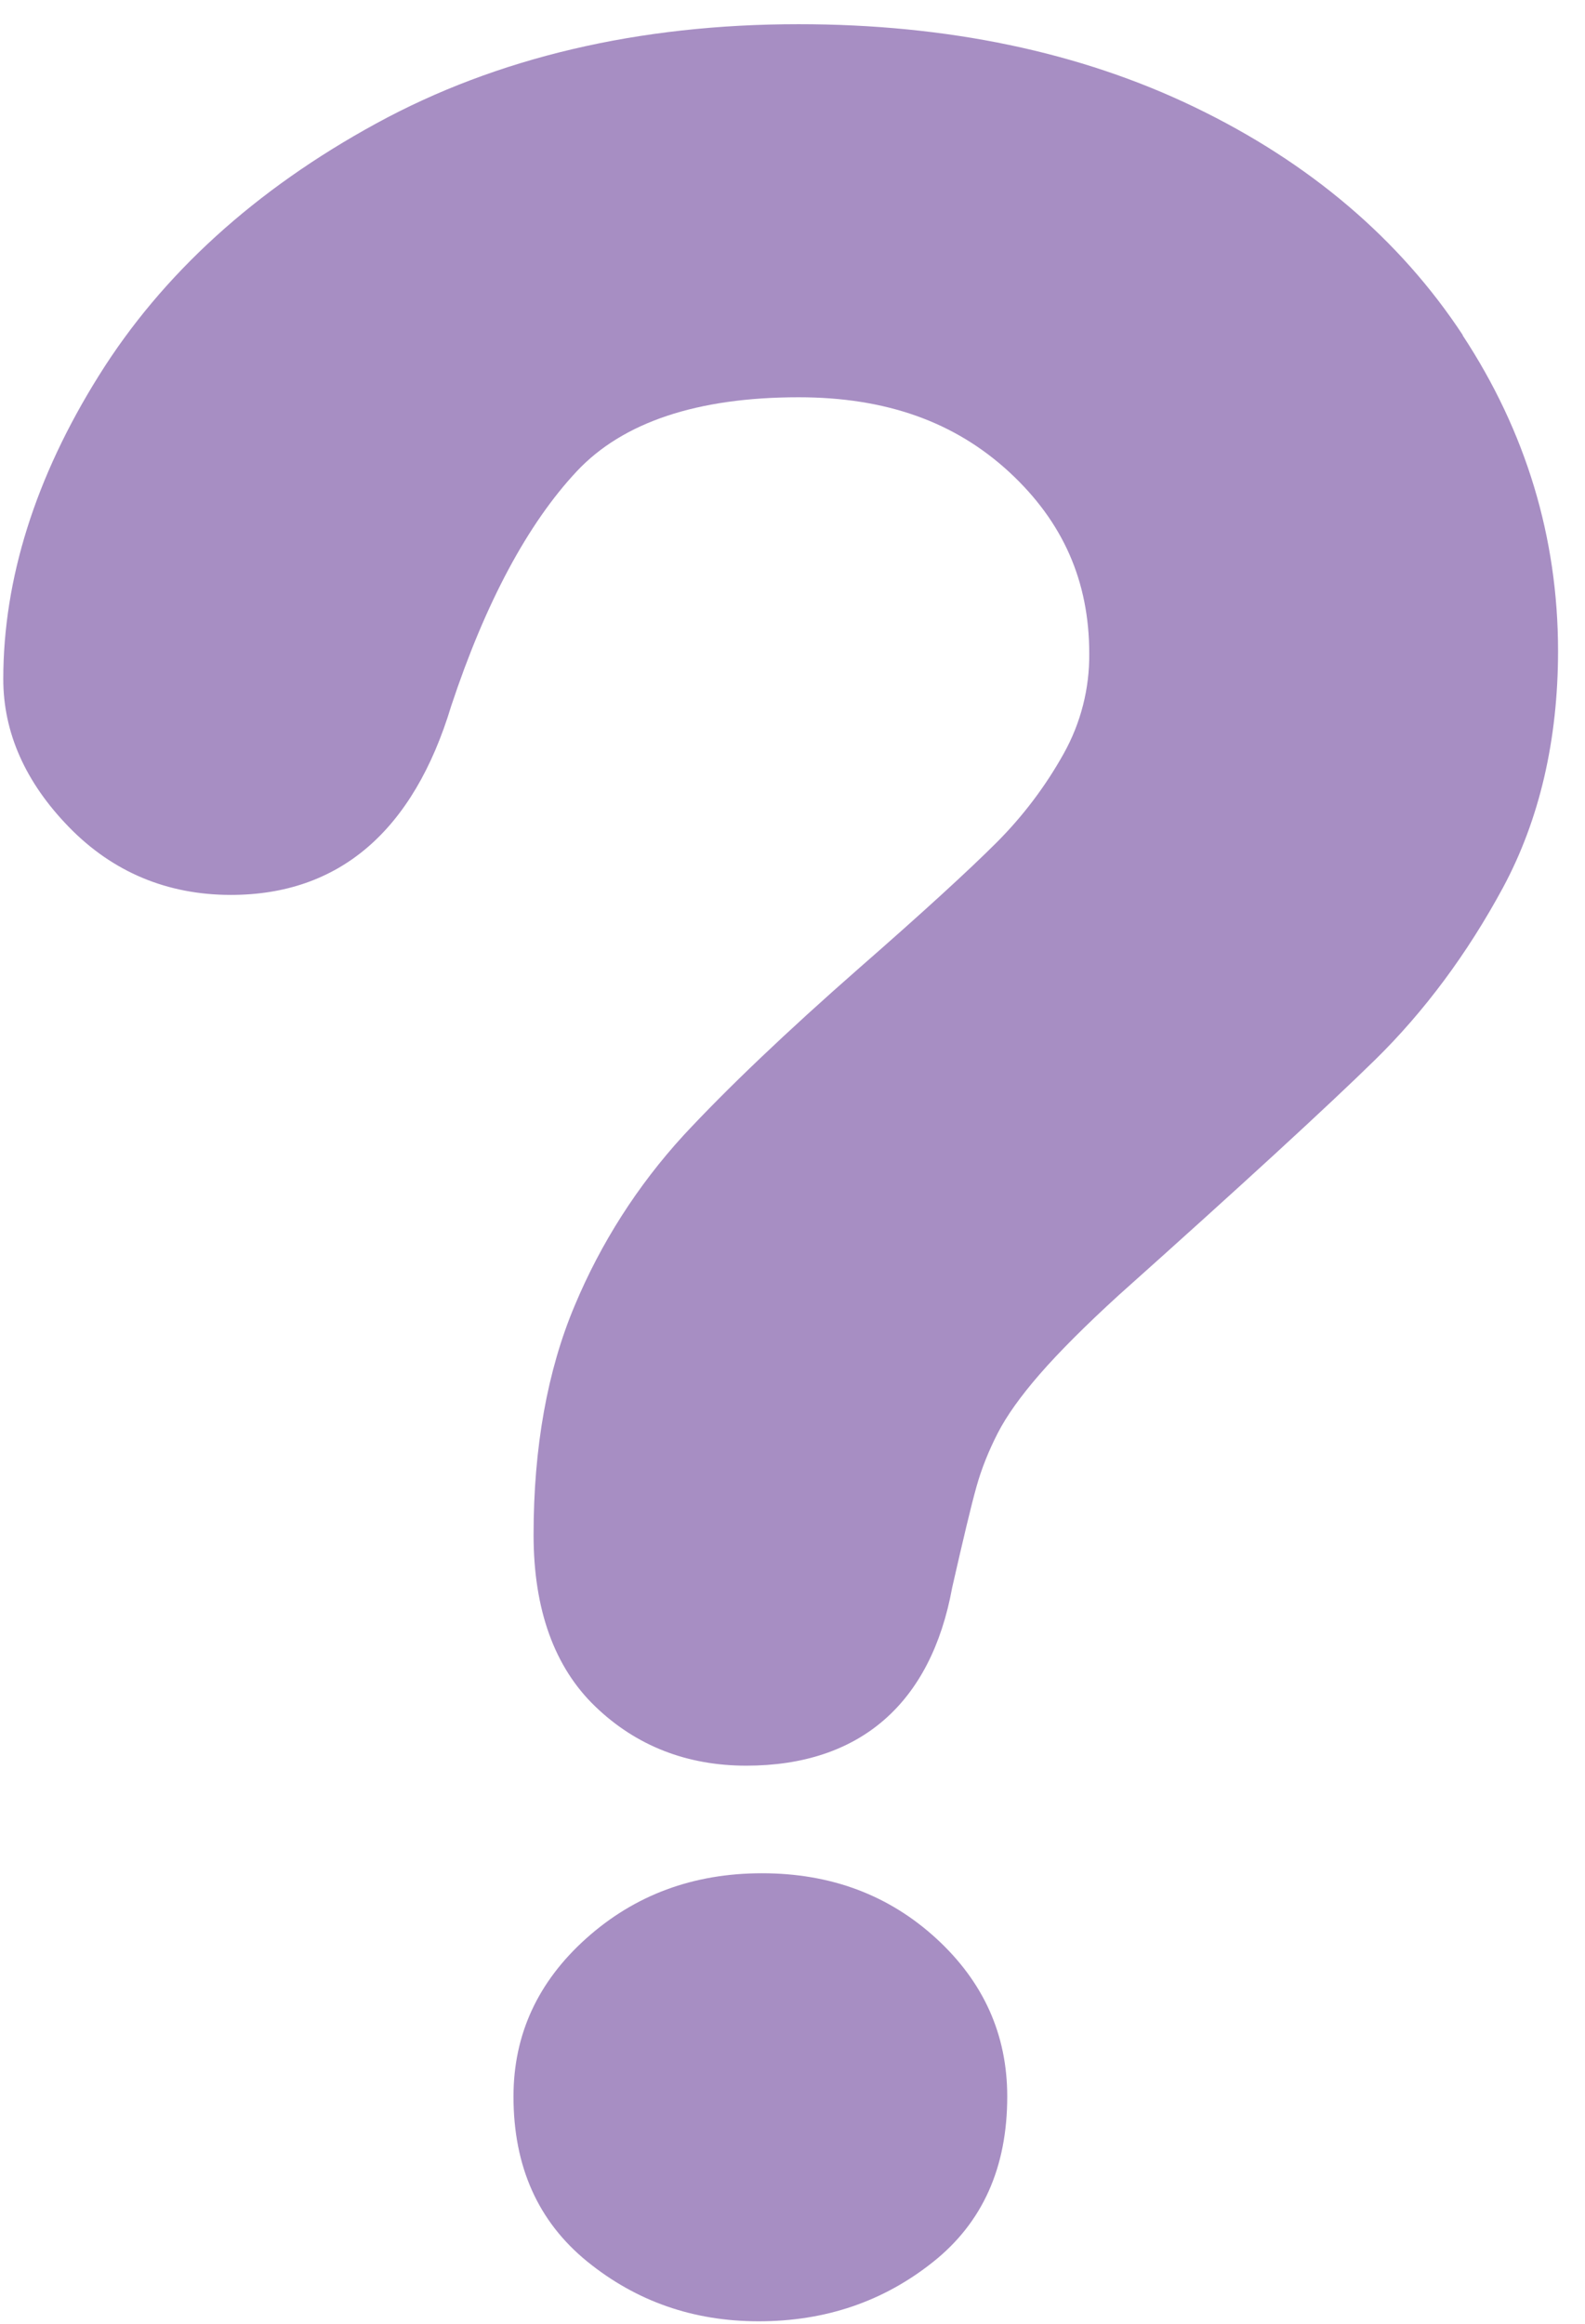 <svg width="58" height="85" viewBox="0 0 58 85" fill="none" xmlns="http://www.w3.org/2000/svg">
<path d="M27.884 68.518C25.368 68.518 23.228 69.311 21.453 70.9C19.677 72.49 18.79 74.42 18.79 76.683C18.79 79.245 19.688 81.252 21.481 82.714C23.28 84.175 25.368 84.906 27.764 84.906C30.2 84.906 32.322 84.185 34.138 82.74C35.955 81.299 36.858 79.282 36.858 76.684C36.858 74.42 35.992 72.491 34.258 70.901C32.52 69.311 30.398 68.518 27.884 68.518Z" fill="#A78EC3"/>
<path d="M53.529 12.259C51.224 8.755 47.923 5.944 43.712 3.918C39.53 1.901 34.658 0.885 29.222 0.885C23.373 0.885 18.169 2.107 13.759 4.52C9.34 6.933 5.934 10.03 3.621 13.734C1.293 17.45 0.12 21.185 0.12 24.839C0.12 26.795 0.928 28.615 2.523 30.252C4.125 31.898 6.12 32.733 8.449 32.733C12.412 32.733 15.129 30.396 16.509 25.828C17.765 22.038 19.312 19.155 21.103 17.242C22.788 15.442 25.52 14.531 29.223 14.531C32.416 14.531 34.935 15.426 36.934 17.269C38.903 19.09 39.859 21.264 39.859 23.907C39.871 25.187 39.549 26.448 38.924 27.565C38.259 28.758 37.432 29.853 36.467 30.818C35.443 31.841 33.755 33.386 31.448 35.402C28.76 37.758 26.59 39.828 25.006 41.535C23.331 43.364 21.985 45.469 21.029 47.757C20.03 50.124 19.525 52.944 19.525 56.14C19.525 58.871 20.286 60.986 21.792 62.427C23.281 63.857 25.136 64.583 27.308 64.583C31.461 64.583 34.069 62.314 34.843 58.069C35.245 56.304 35.537 55.07 35.736 54.365C35.915 53.727 36.175 53.074 36.51 52.42C36.834 51.788 37.349 51.067 38.038 50.274C38.758 49.446 39.739 48.468 40.934 47.377C45.409 43.38 48.564 40.483 50.315 38.769C52.121 36.998 53.696 34.879 55.002 32.461C56.335 29.98 57.014 27.068 57.014 23.801C57.011 19.661 55.838 15.782 53.521 12.263" fill="#A78EC3"/>
</svg>
